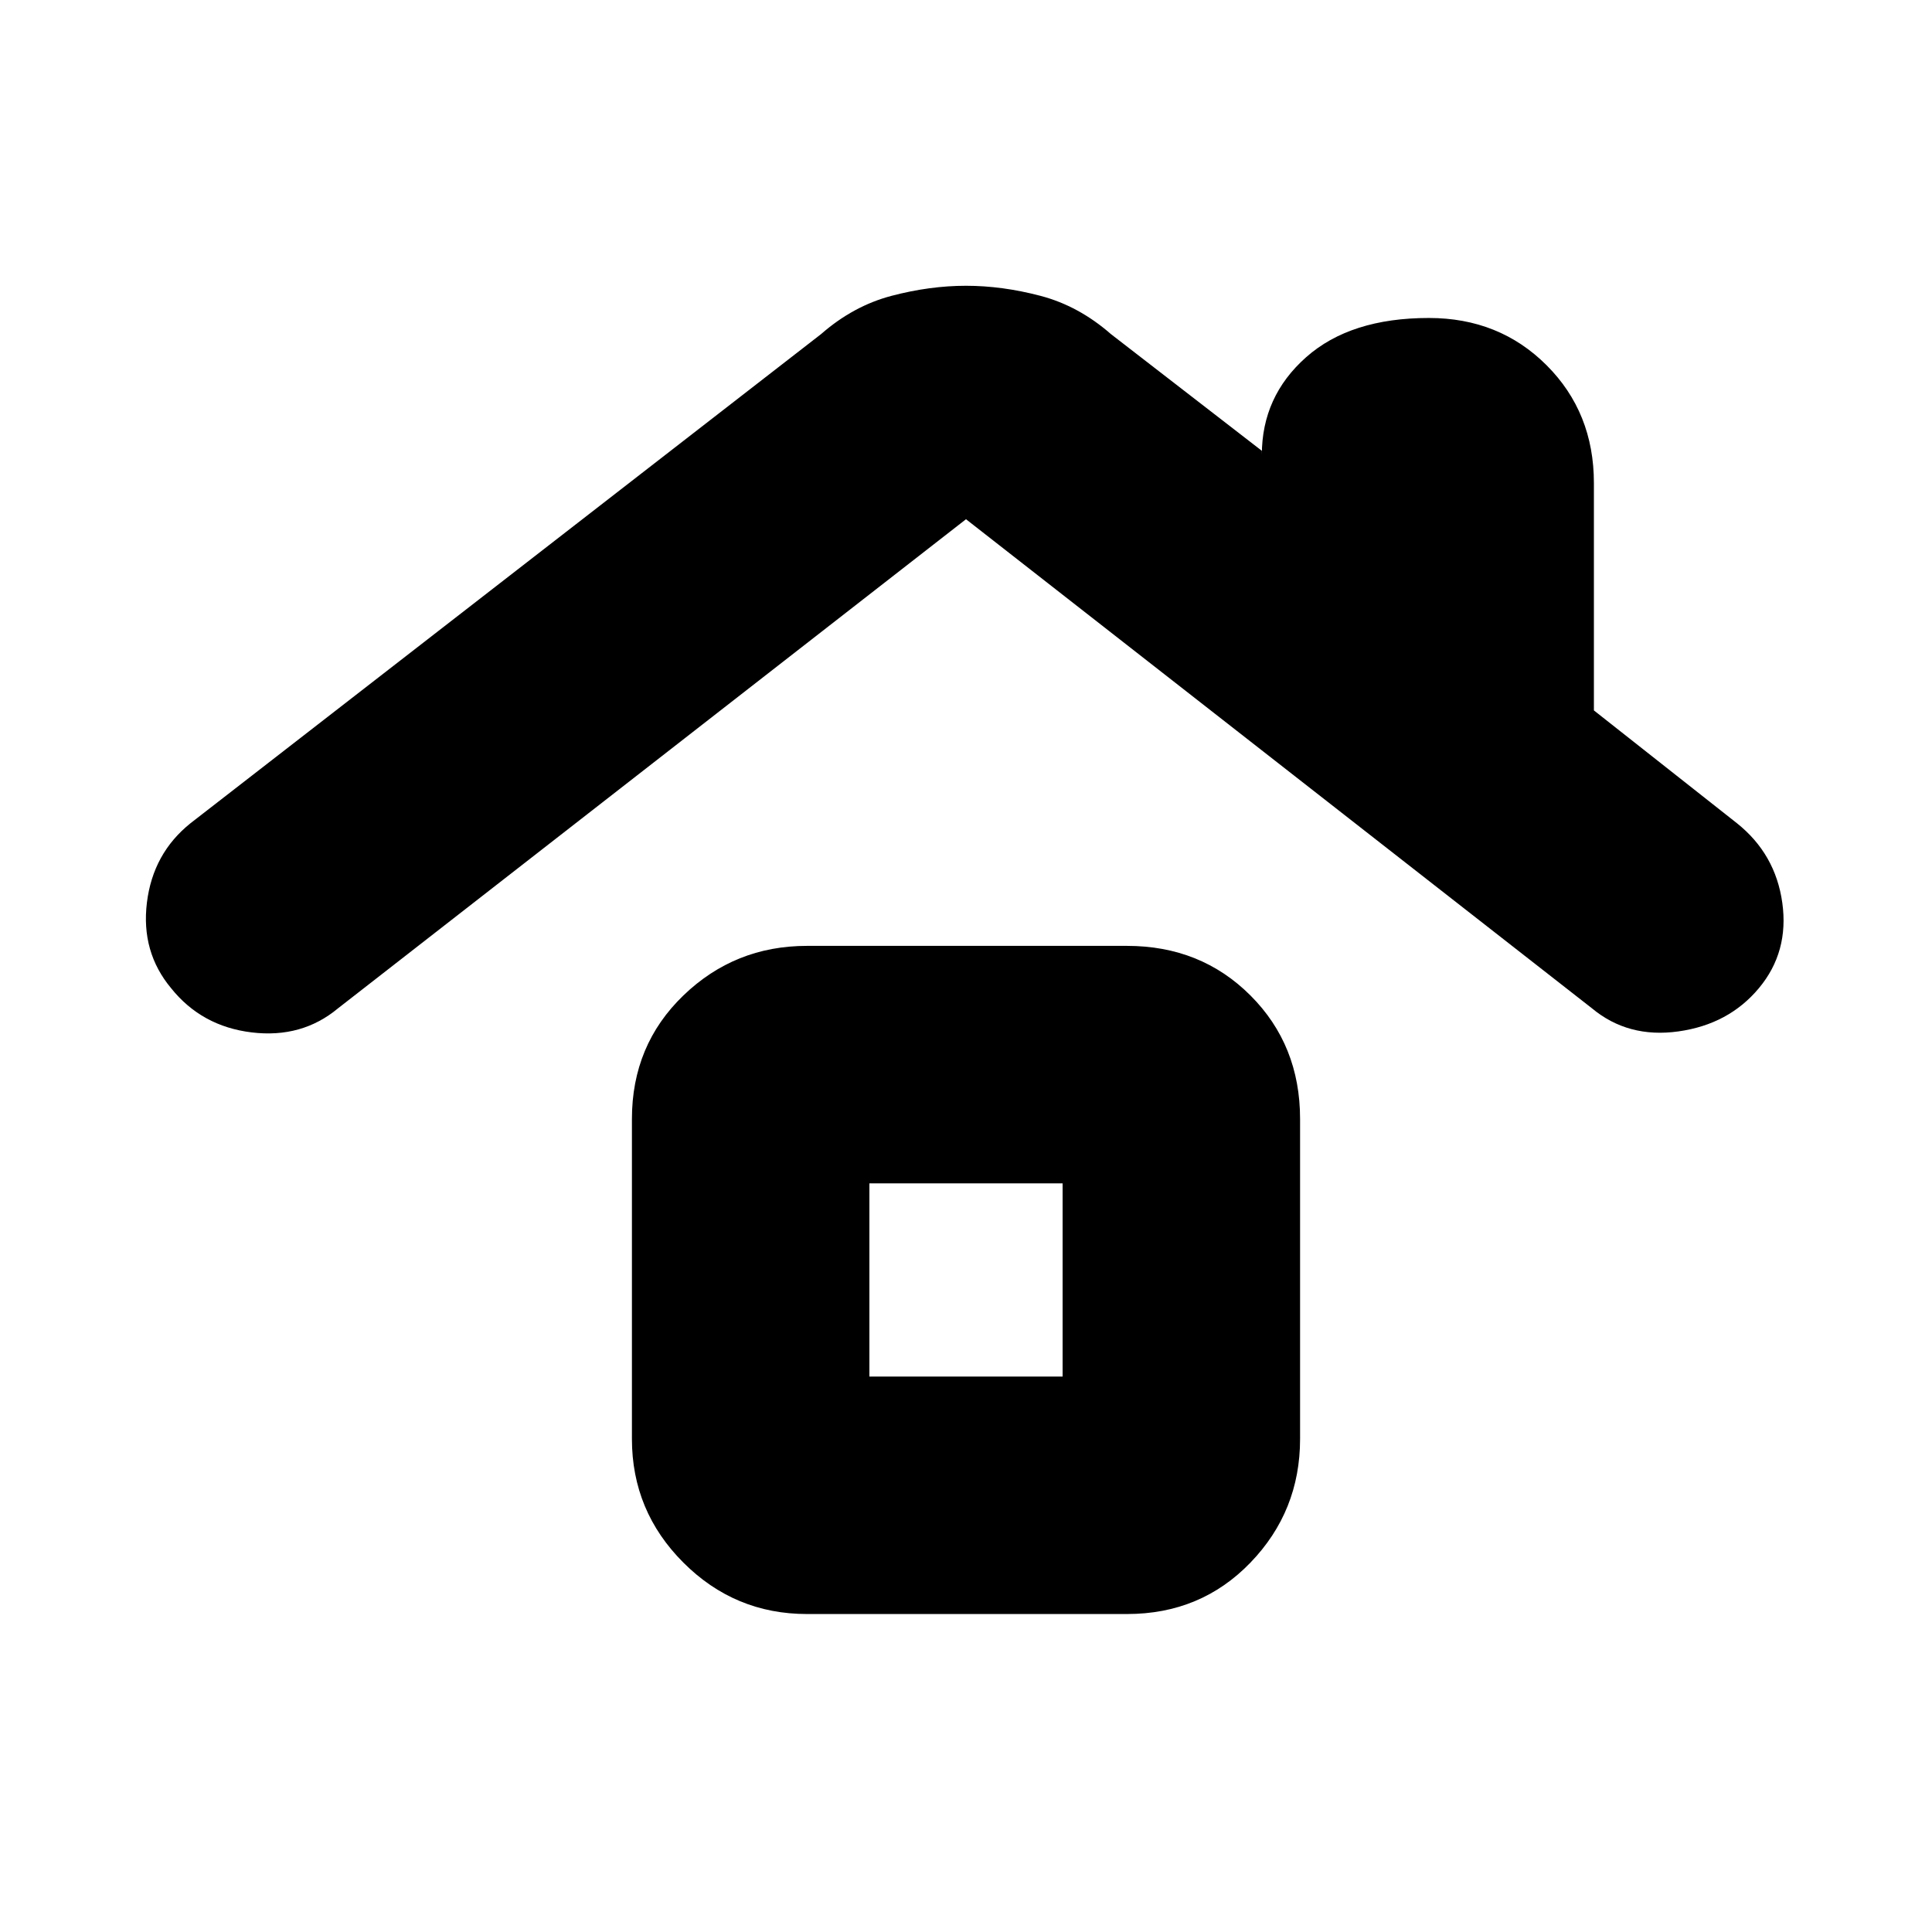 <svg xmlns="http://www.w3.org/2000/svg" height="20" viewBox="0 -960 960 960" width="20"><path d="M401-158q-35.89 0-61.44-25.56Q314-209.11 314-245v-159q0-36.7 25.56-61.35Q365.11-490 401-490h159q36.7 0 61.35 24.65T646-404v159q0 35.89-24.65 61.44Q596.7-158 560-158H401Zm31-118h96v-96h-96v96ZM168-459q-18 15-42.9 12-24.91-3-40.1-22-15-18-12-42.5t21.71-39.48L408-794q16-14 35-19t37-5q18 0 37 5t35 19l75 58v2q0-29 22-48.5t61-19.5q35 0 58.5 23.5T792-720v113l71 56q19.24 15.29 22.62 39.64Q889-487 874-469t-40 21.5q-25 3.5-43-11.5L480-702 168-459Zm312 135Z"/></svg>